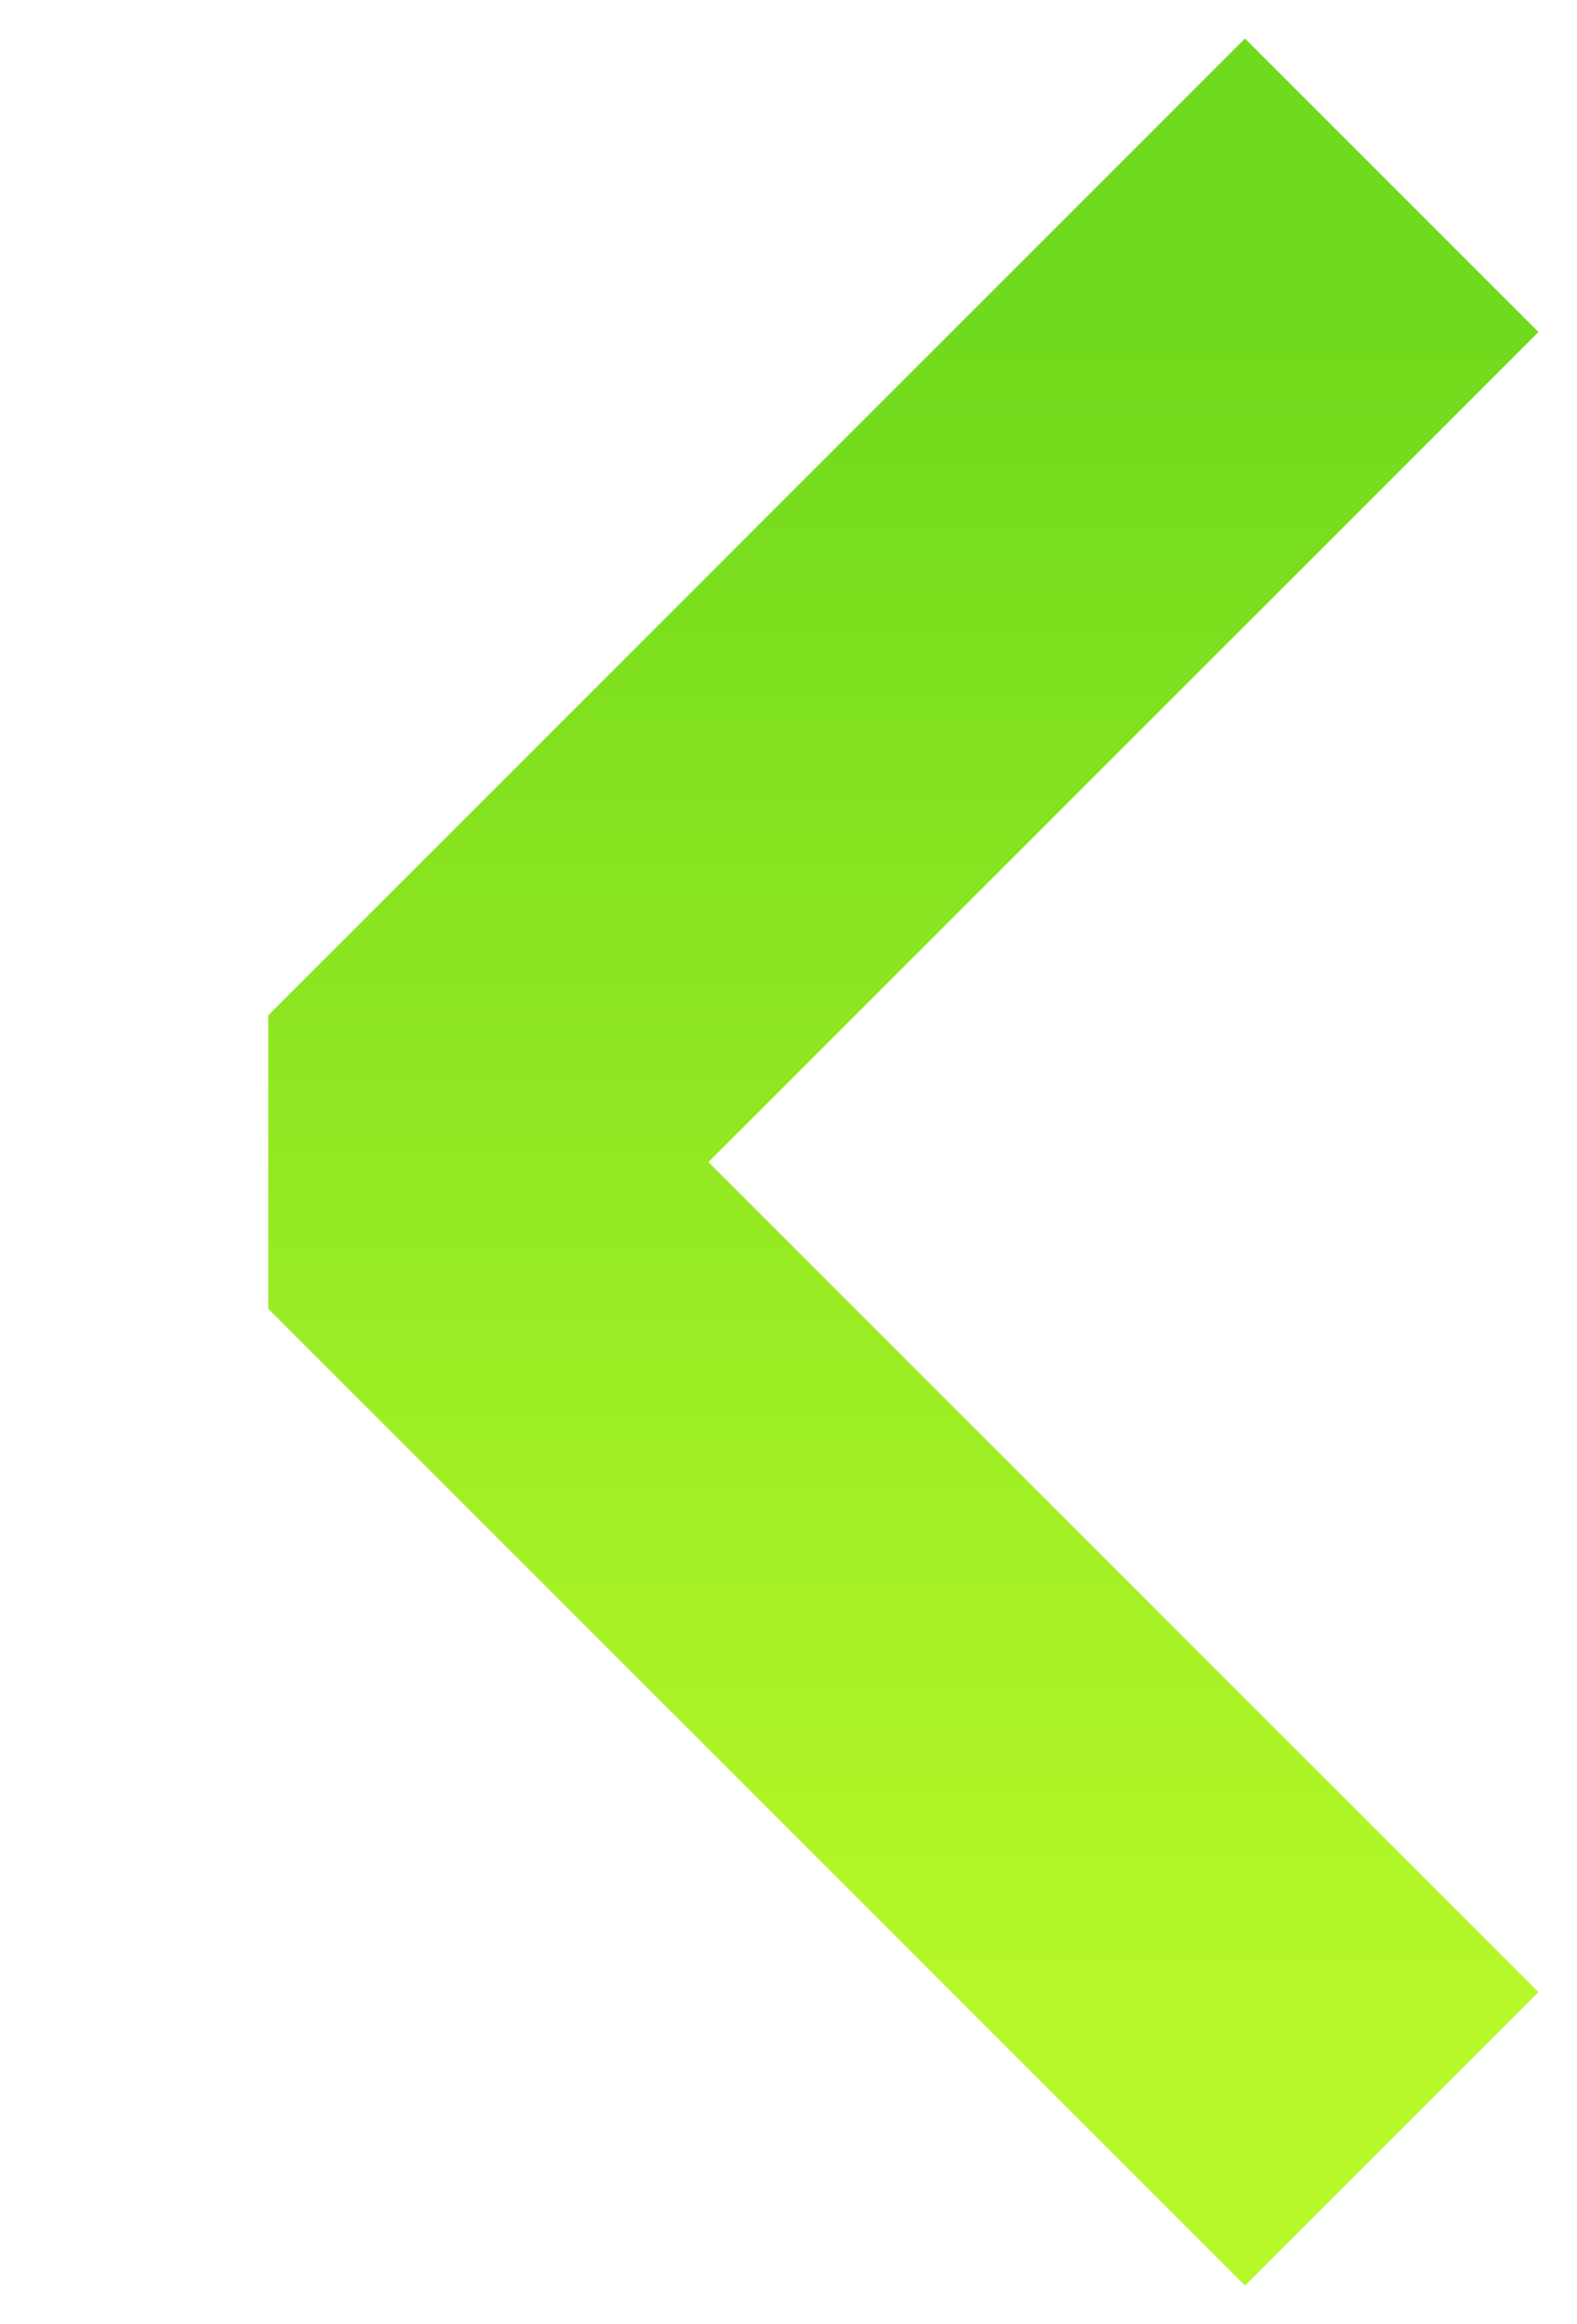<svg width="19" height="28" viewBox="0 0 19 28" fill="none" xmlns="http://www.w3.org/2000/svg">
<g filter="url(#filter0_d_48_1195)">
<path d="M12 4L2 14L12 24" stroke="url(#paint0_linear_48_1195)" stroke-width="5" stroke-linecap="square" stroke-linejoin="bevel"/>
</g>
<defs>
<filter id="filter0_d_48_1195" x="0.232" y="0.464" width="18.303" height="27.071" filterUnits="userSpaceOnUse" color-interpolation-filters="sRGB">
<feFlood flood-opacity="0" result="BackgroundImageFix"/>
<feColorMatrix in="SourceAlpha" type="matrix" values="0 0 0 0 0 0 0 0 0 0 0 0 0 0 0 0 0 0 127 0" result="hardAlpha"/>
<feOffset dx="3"/>
<feComposite in2="hardAlpha" operator="out"/>
<feColorMatrix type="matrix" values="0 0 0 0 0.295 0 0 0 0 0.671 0 0 0 0 0 0 0 0 1 0"/>
<feBlend mode="normal" in2="BackgroundImageFix" result="effect1_dropShadow_48_1195"/>
<feBlend mode="normal" in="SourceGraphic" in2="effect1_dropShadow_48_1195" result="shape"/>
</filter>
<linearGradient id="paint0_linear_48_1195" x1="7" y1="4" x2="7" y2="24" gradientUnits="userSpaceOnUse">
<stop stop-color="#70DA1C"/>
<stop offset="1" stop-color="#B6F829"/>
</linearGradient>
</defs>
</svg>
